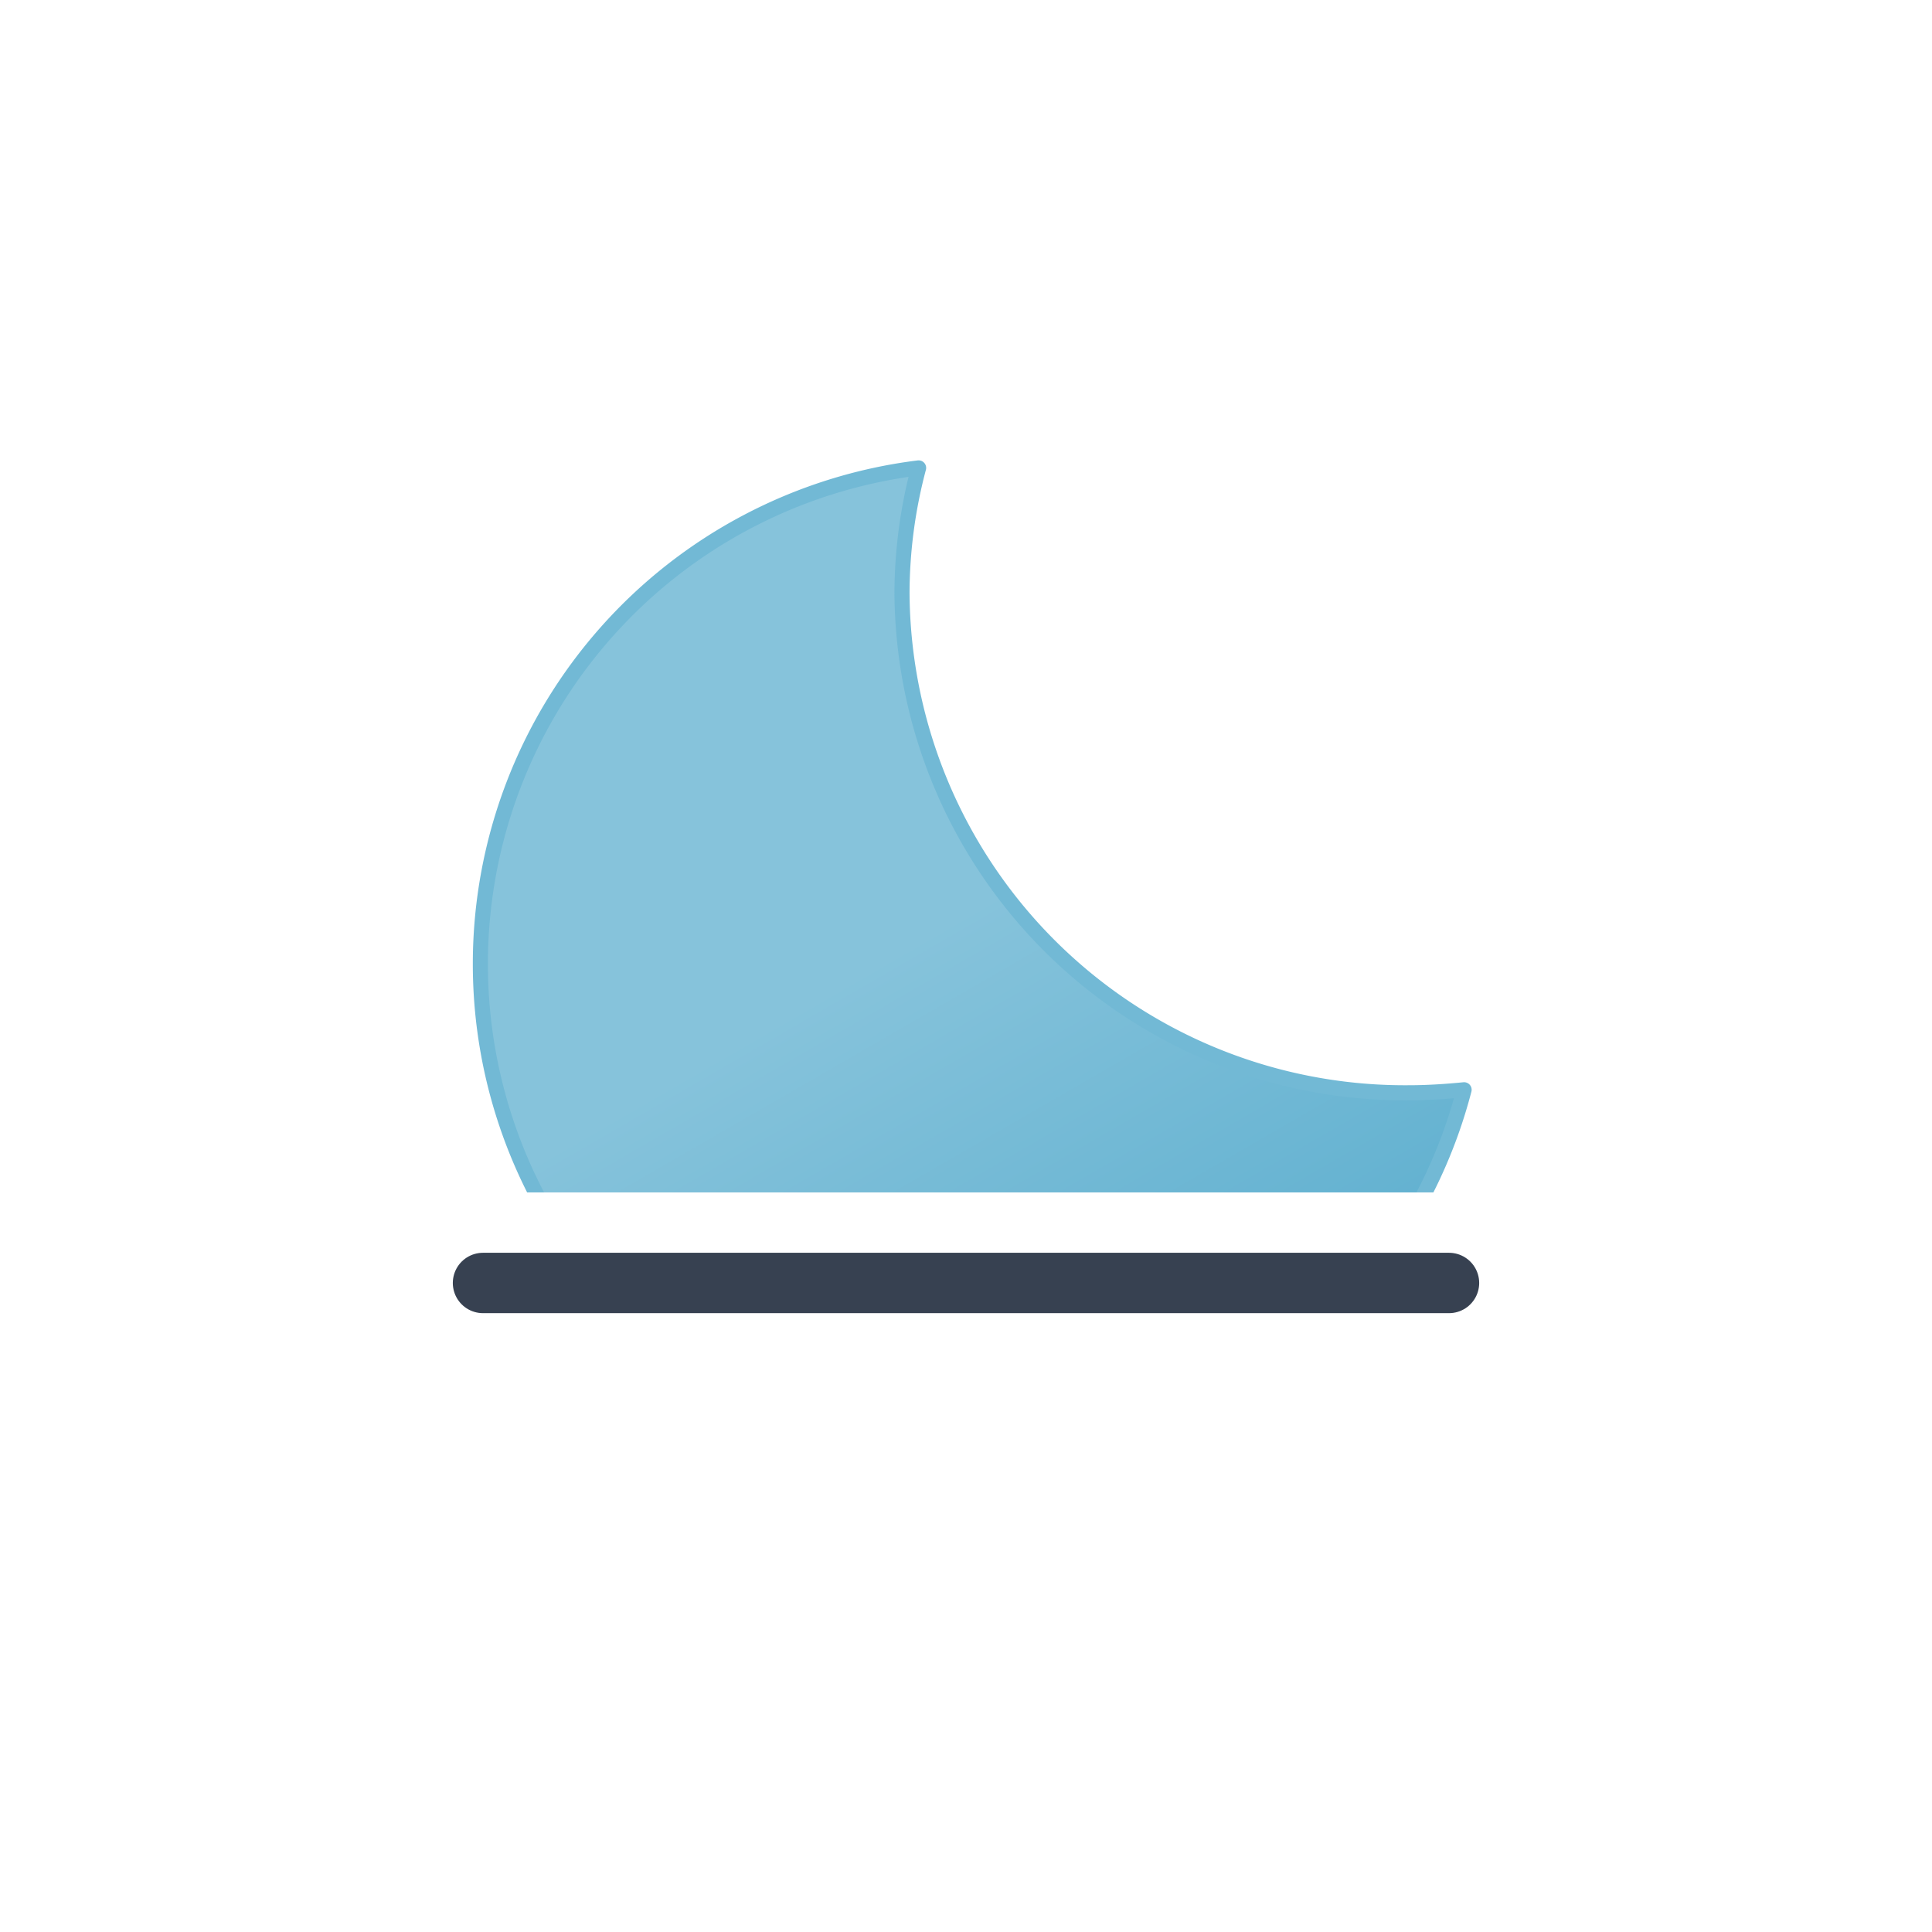 <svg xmlns="http://www.w3.org/2000/svg" viewBox="0 0 64 64">
    <defs>
        <linearGradient id="b" x1="21.92" x2="38.52" y1="18.75" y2="47.52"
            gradientUnits="userSpaceOnUse">
            <stop offset="0" stop-color="#86c3db" />
            <stop offset=".45" stop-color="#86c3db" />
            <stop offset="1" stop-color="#5eafcf" />
            <animateTransform attributeName="gradientTransform" dur="10s" repeatCount="indefinite"
                type="rotate" values="5 32 32; -15 32 32; 5 32 32" />
        </linearGradient>
        <clipPath id="a">
            <path fill="none" d="M0 7.5h64v32H0z" />
        </clipPath>
    </defs>
    <g clip-path="url(#a)">
        <path fill="url(#b)" stroke="#72b9d5" stroke-linecap="round" stroke-linejoin="round"
            stroke-width=".5"
            d="M46.66 36.2a16.66 16.66 0 01-16.78-16.55 16.29 16.29 0 01.55-4.15A16.56 16.56 0 1048.5 36.1c-.61.06-1.22.1-1.84.1z">
            <animateTransform attributeName="transform" dur="10s" repeatCount="indefinite"
                type="rotate" values="-5 32 32; 15 32 32; -5 32 32" />
        </path>
    </g>
    <path fill="none" stroke="#374151" stroke-linecap="round" stroke-linejoin="round"
        stroke-width="2" d="M16 42.5h32" />
</svg>